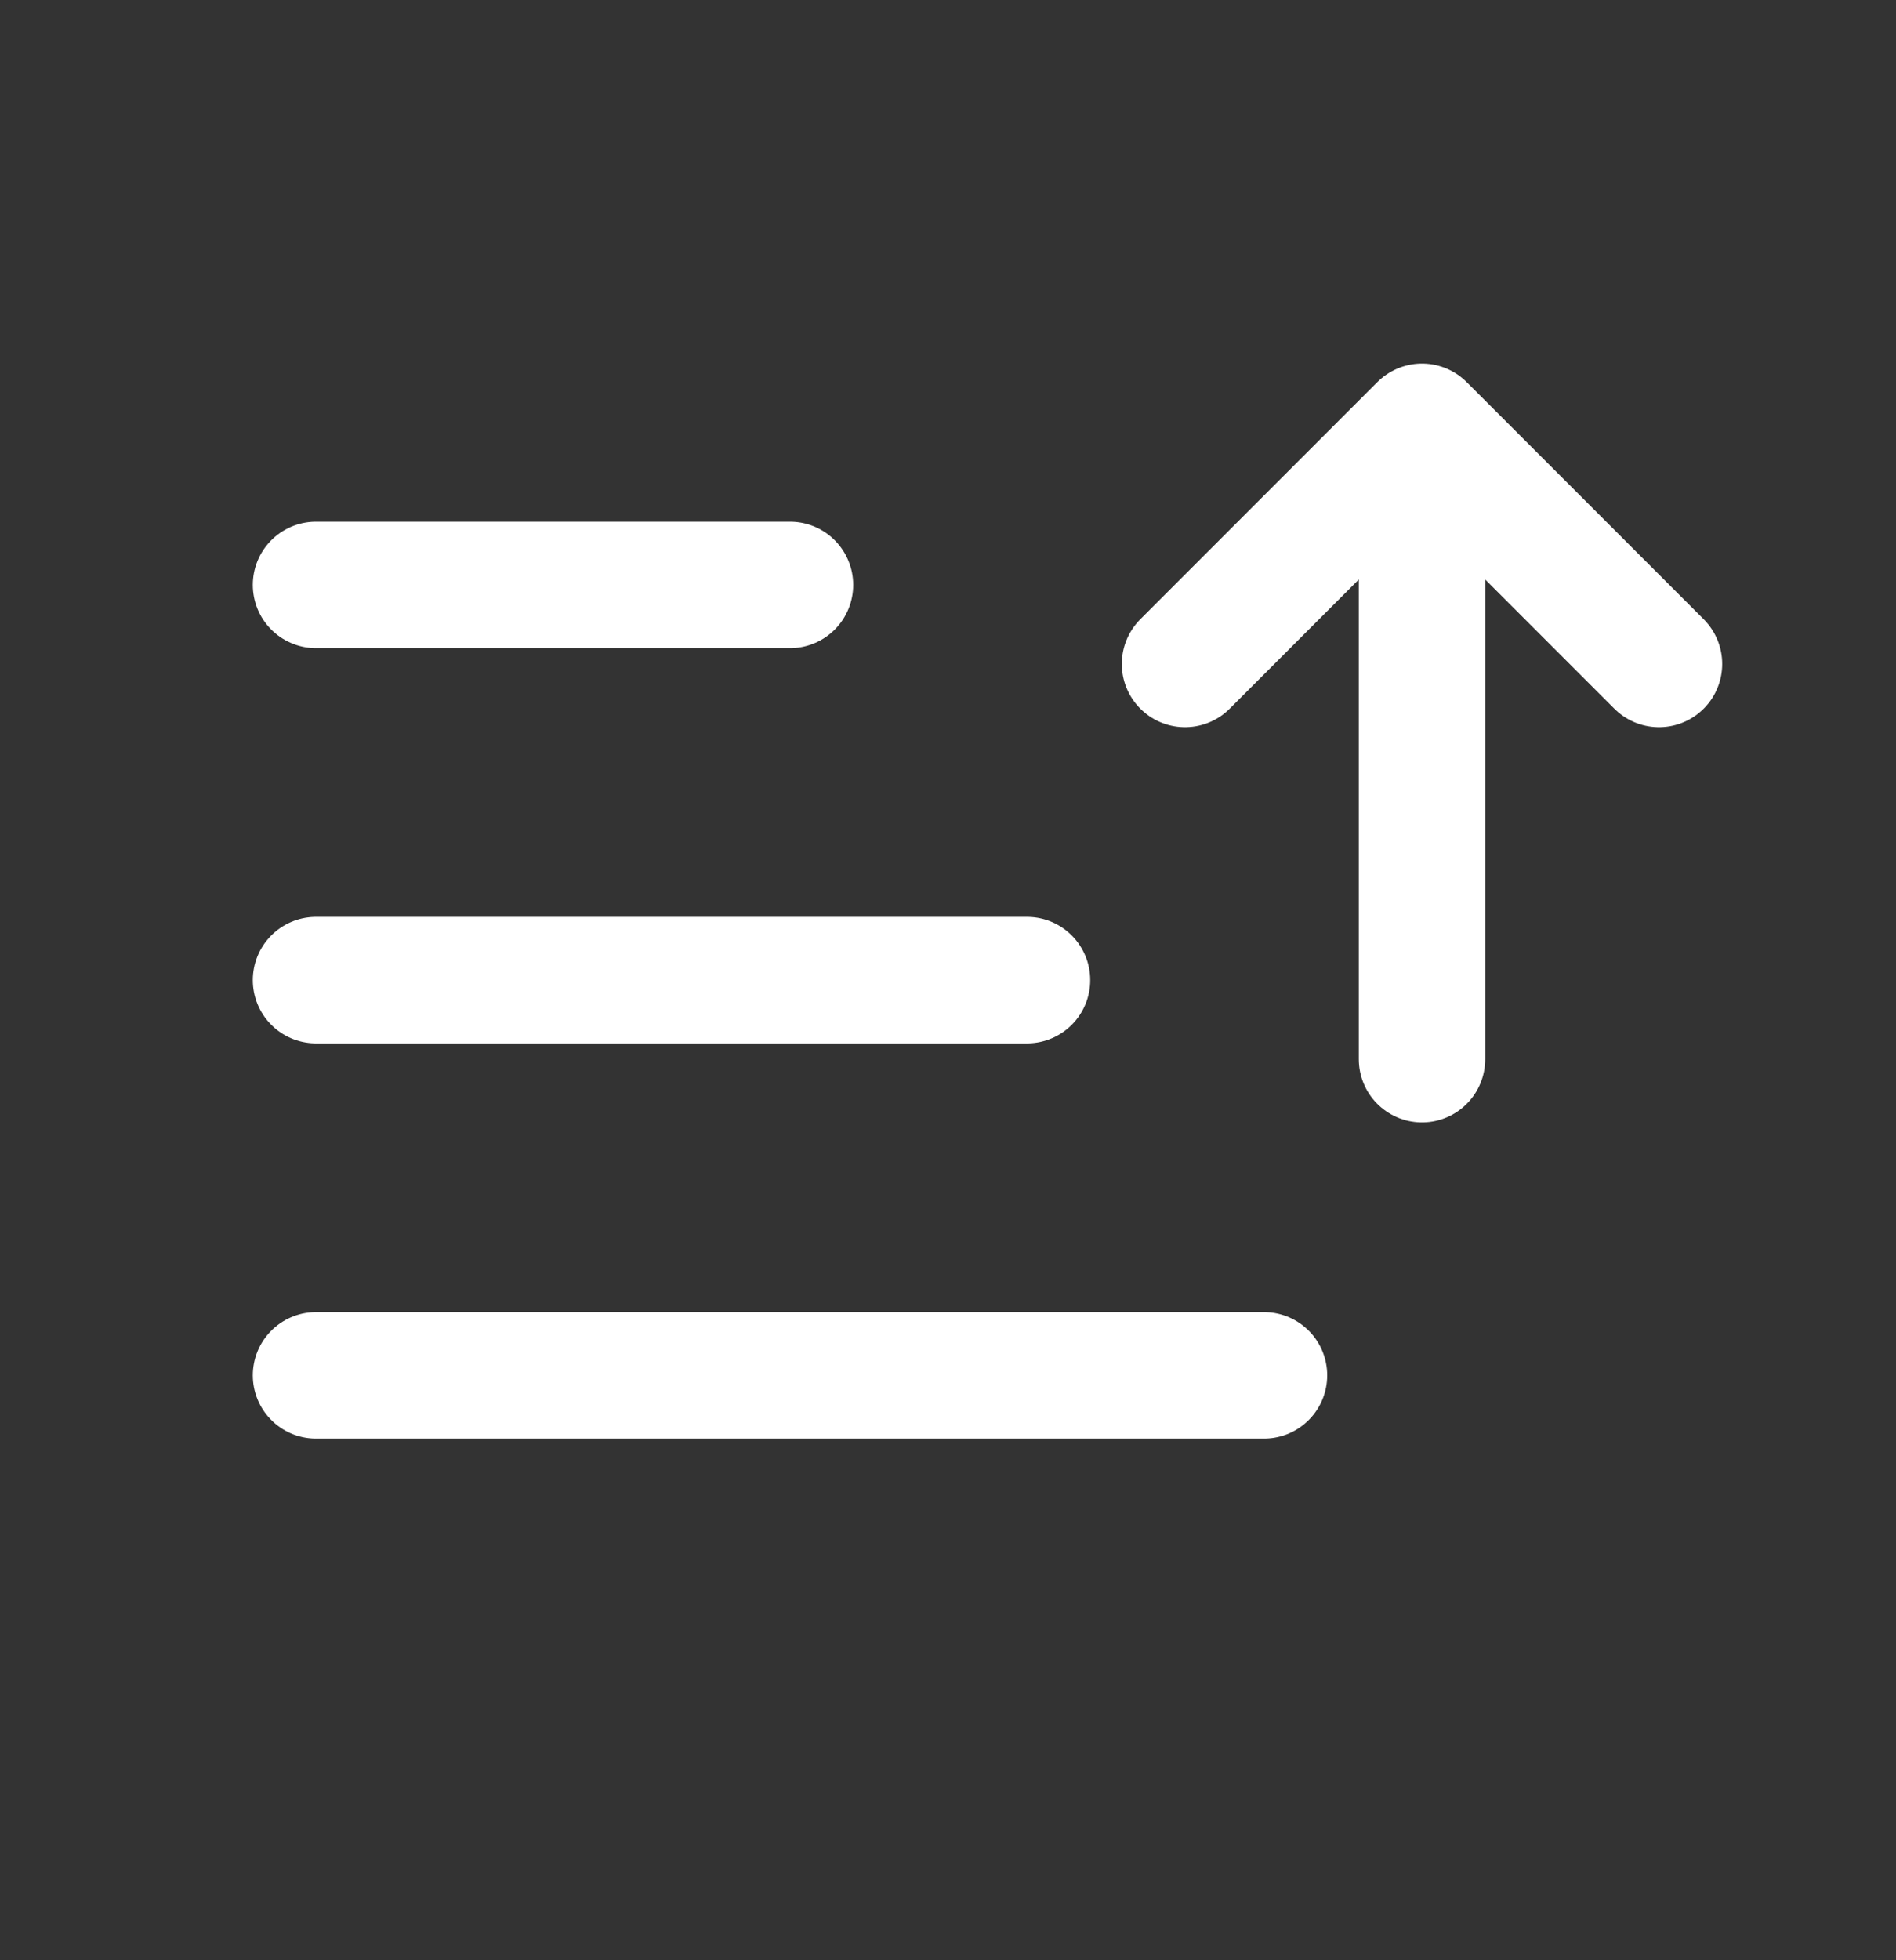 <svg width="30" height="31" viewBox="0 0 30 31" fill="none" xmlns="http://www.w3.org/2000/svg">
<rect x="0" y="0" width="30" height="31" fill="#333333" stroke="none"/>
<g id="Edit / Sort_Descending">
<path id="Vector" d="M5 21.75H20M5 15.5H16.25M5 9.25H12.5M22.5 16.75V6.75M22.5 6.75L26.25 10.5M22.5 6.75L18.75 10.5" stroke="white" stroke-width="2" stroke-linecap="round" stroke-linejoin="round"/>
</g>
</svg>
